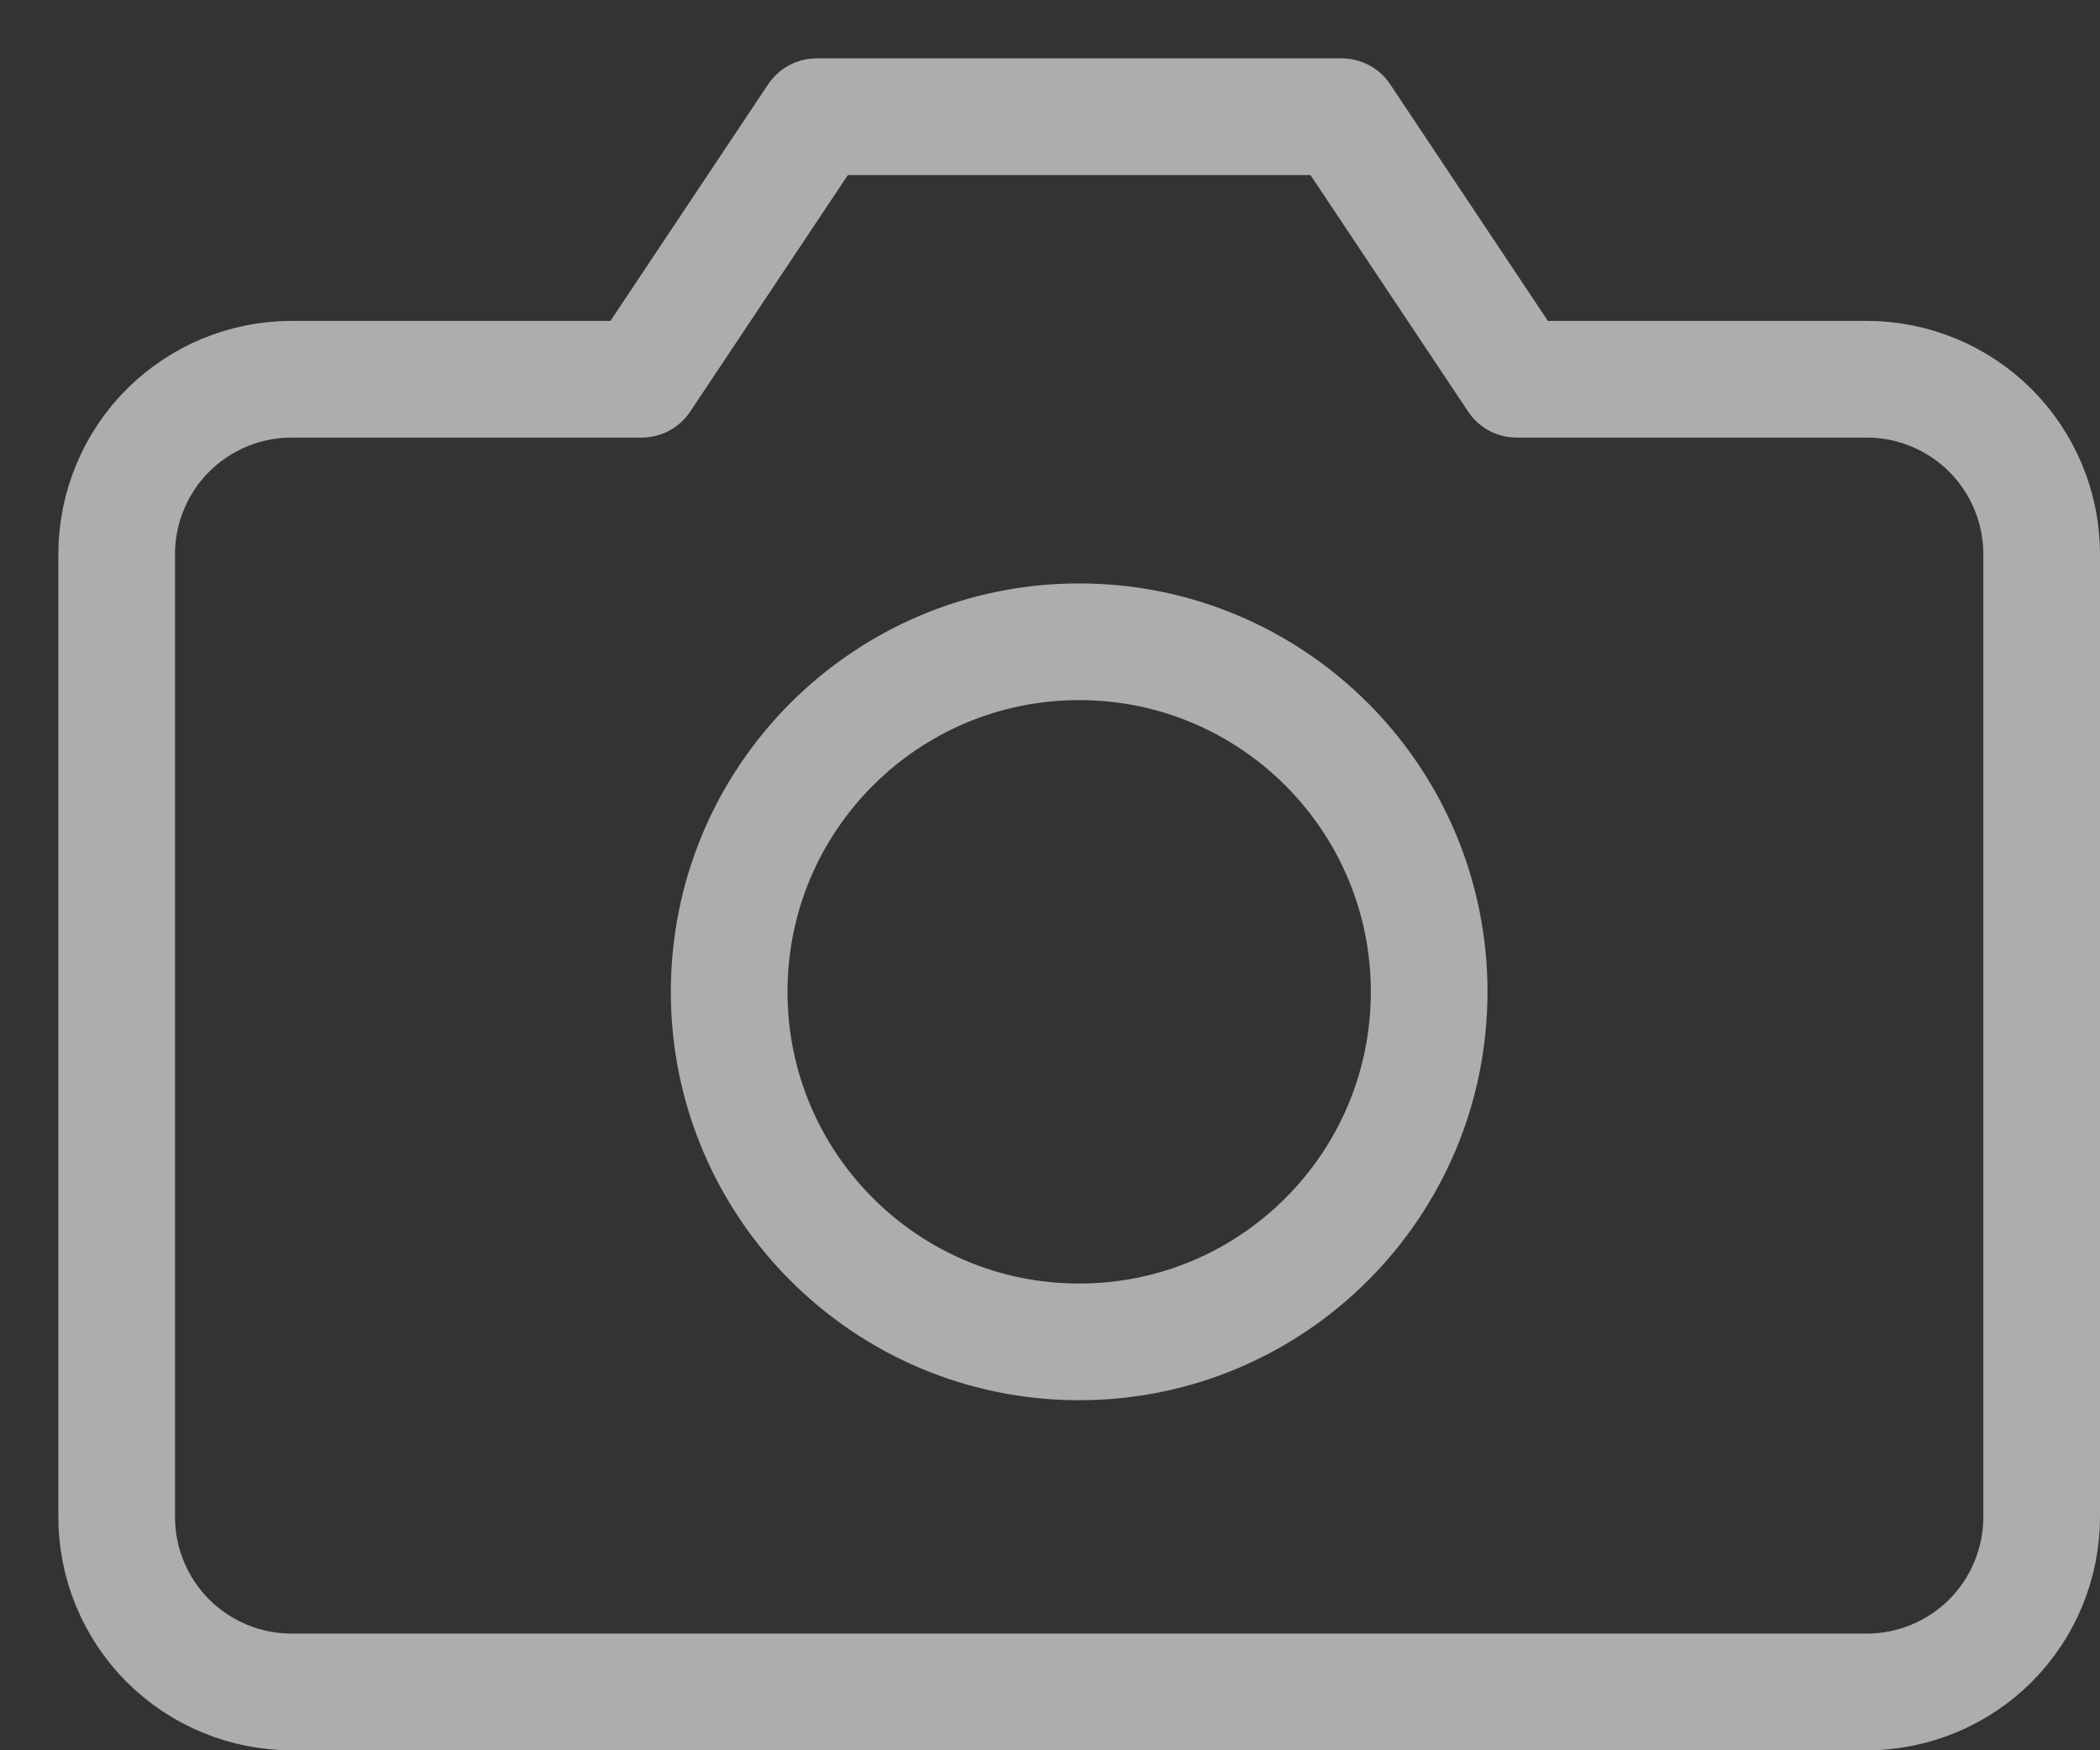<svg width="100%" height="100%" viewBox="0 0 18 15" fill="none" xmlns="http://www.w3.org/2000/svg">
<rect x="0" y="0" width="18" height="15" fill="#333333" stroke="none"/>
<path d="M17.5 13C17.5 13.398 17.342 13.779 17.061 14.061C16.779 14.342 16.398 14.5 16 14.5H2.5C2.102 14.5 1.721 14.342 1.439 14.061C1.158 13.779 1 13.398 1 13V4.75C1 4.352 1.158 3.971 1.439 3.689C1.721 3.408 2.102 3.25 2.5 3.25H5.5L7 1H11.5L13 3.25H16C16.398 3.25 16.779 3.408 17.061 3.689C17.342 3.971 17.5 4.352 17.5 4.75V13Z" stroke="white" stroke-opacity="0.6" stroke-linecap="round" stroke-linejoin="round"/>
<path d="M9.25 11.5C10.907 11.5 12.25 10.157 12.25 8.5C12.25 6.843 10.907 5.5 9.25 5.5C7.593 5.5 6.25 6.843 6.25 8.5C6.25 10.157 7.593 11.5 9.25 11.5Z" stroke="white" stroke-opacity="0.6" stroke-linecap="round" stroke-linejoin="round"/>
</svg>
